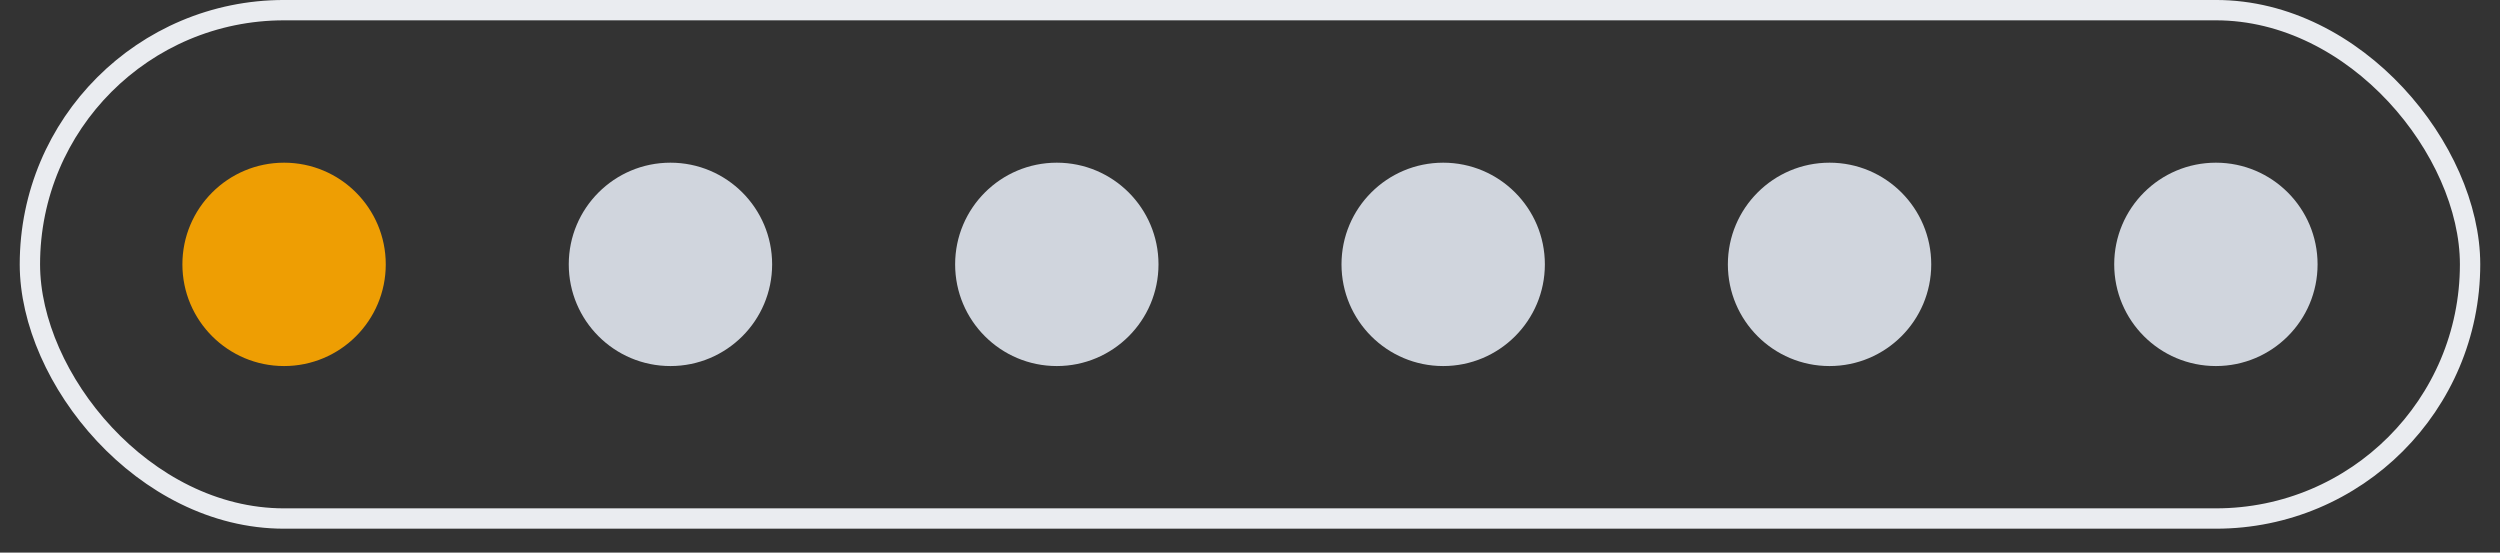 <svg width="95" height="21" viewBox="0 0 95 21" fill="none" xmlns="http://www.w3.org/2000/svg">
<rect x="0" y="0" width="95" height="21" fill="#333333" stroke="none"/>
<circle cx="10.795" cy="10.046" r="3.864" fill="#EE9E03"/>
<circle cx="25.477" cy="10.046" r="3.864" fill="#D0D5DD"/>
<circle cx="40.159" cy="10.046" r="3.864" fill="#D0D5DD"/>
<circle cx="54.841" cy="10.046" r="3.864" fill="#D0D5DD"/>
<circle cx="69.523" cy="10.046" r="3.864" fill="#D0D5DD"/>
<circle cx="84.204" cy="10.046" r="3.864" fill="#D0D5DD"/>
<rect x="1.136" y="0.386" width="92.727" height="19.318" rx="9.659" stroke="#EAECF0" stroke-width="0.773"/>
</svg>
